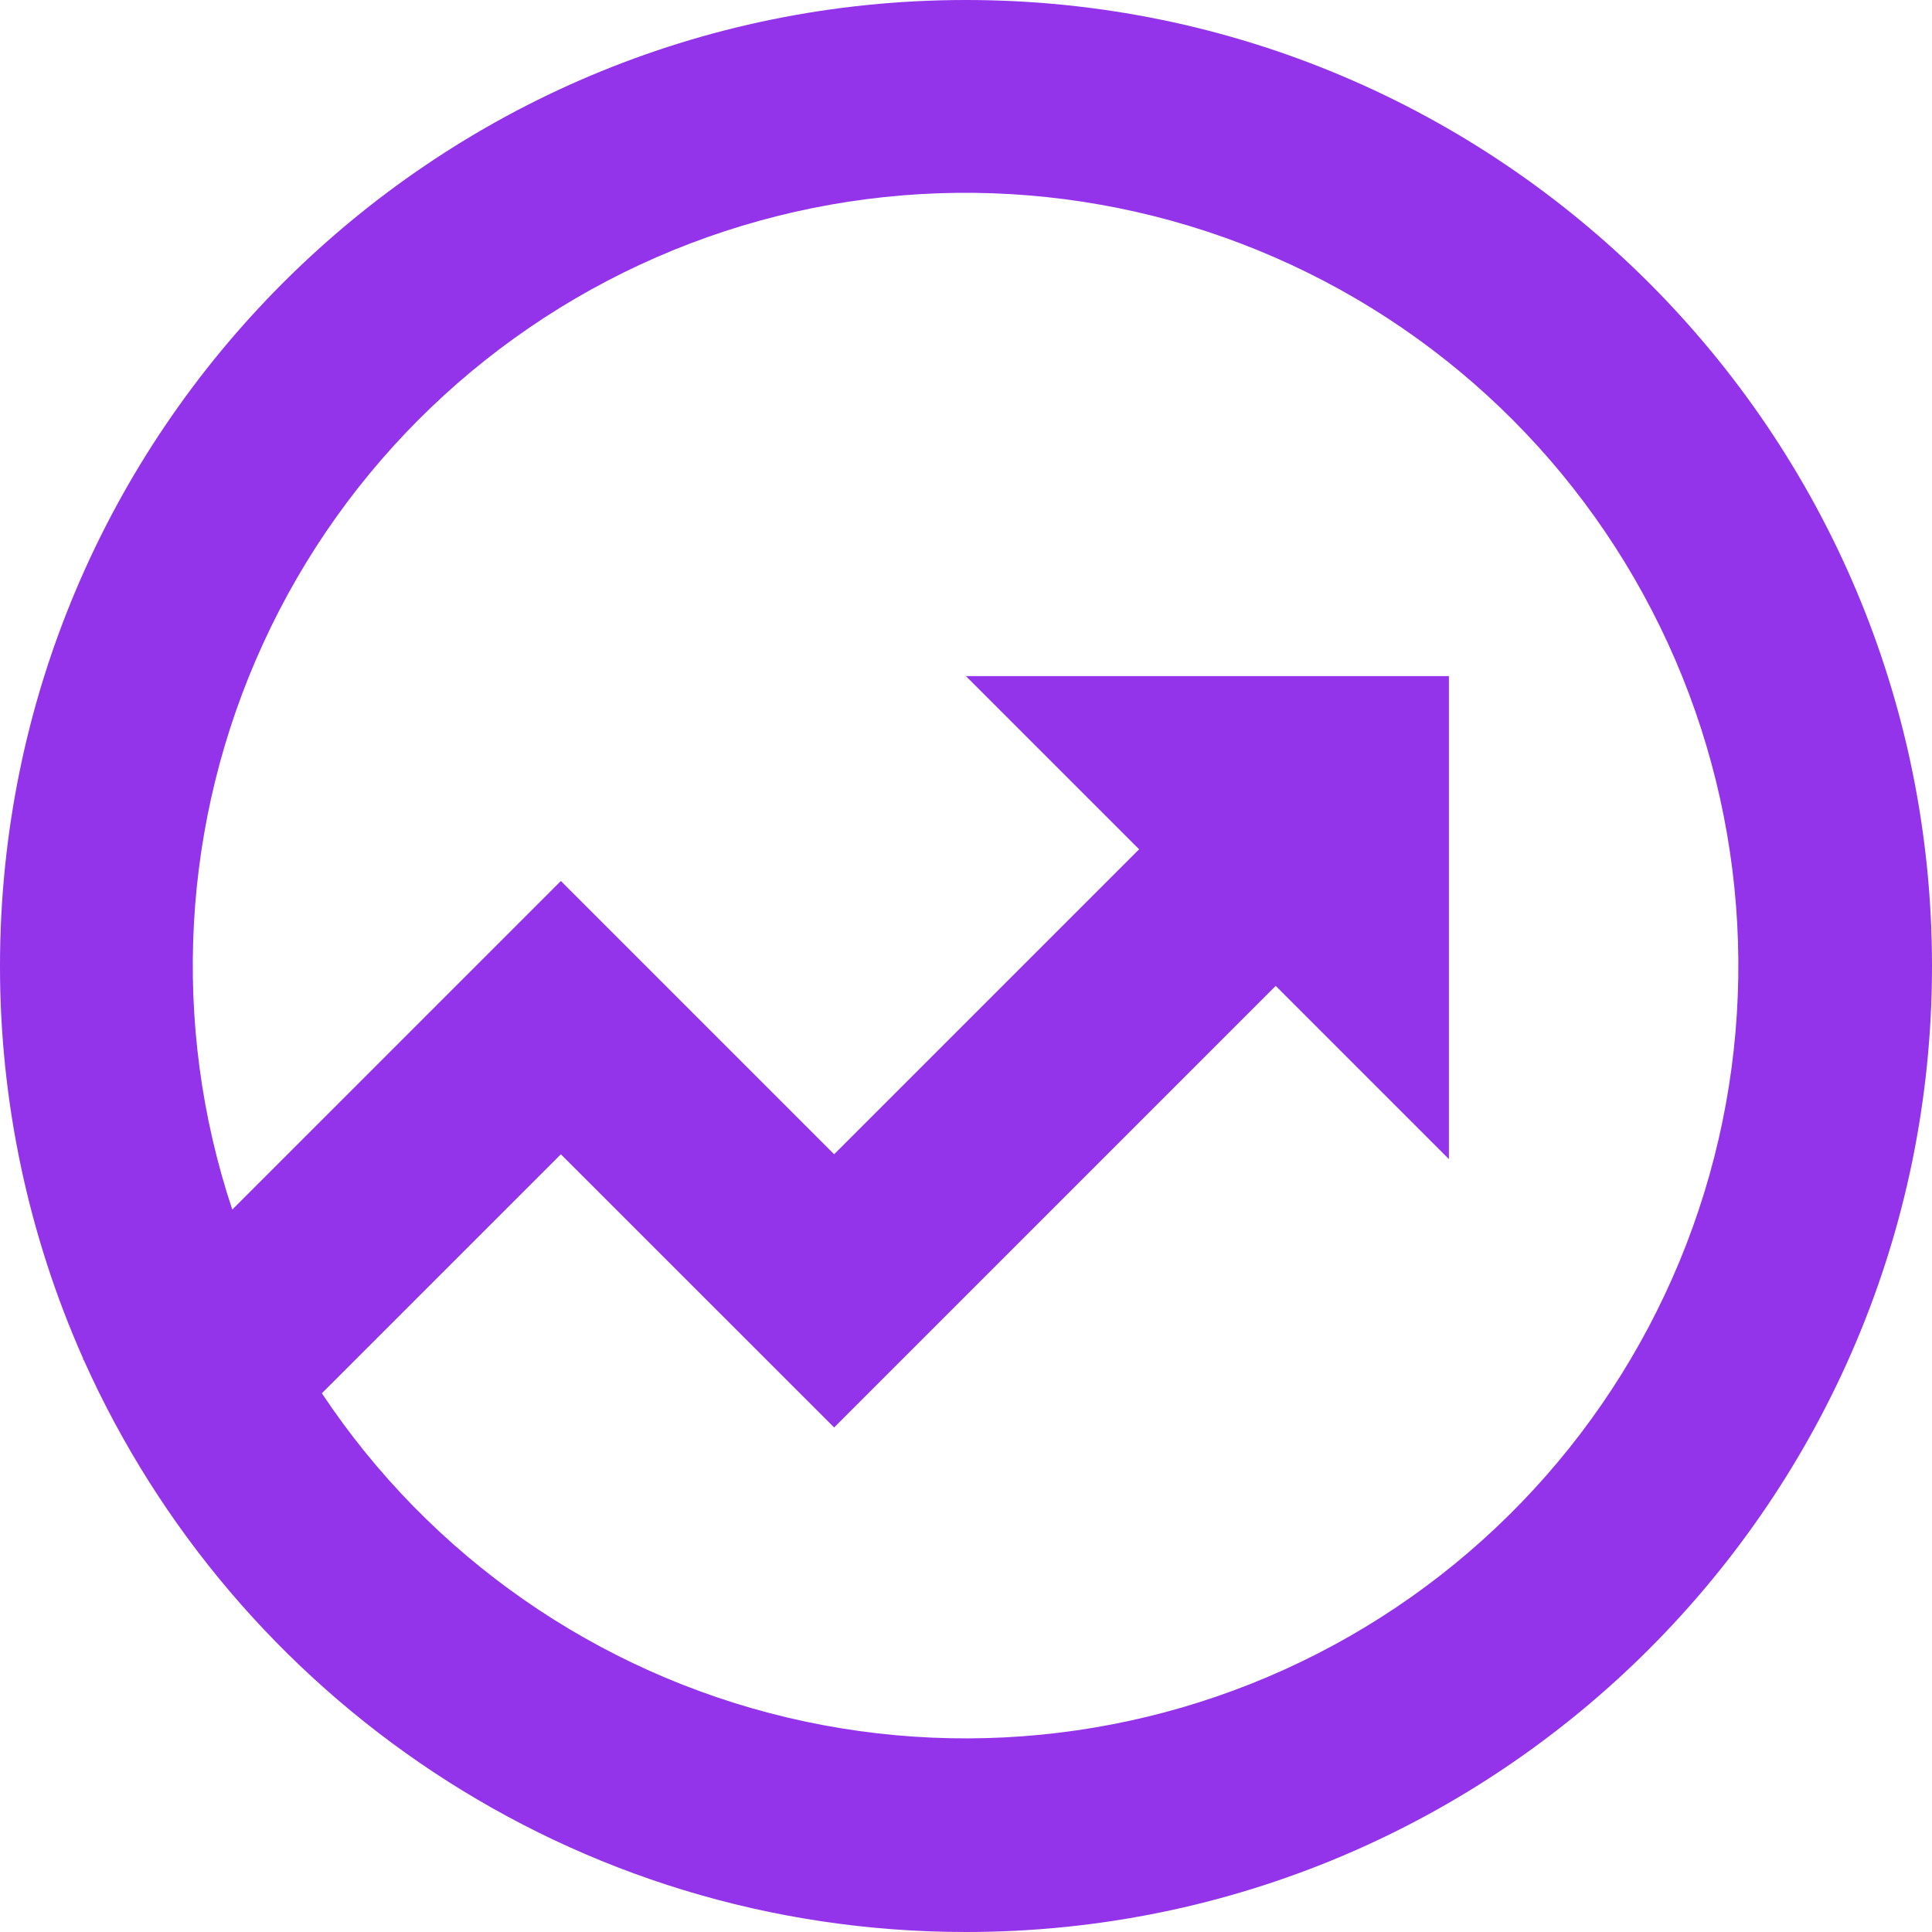 <svg width="20" height="20" viewBox="0 0 20 20" fill="none" xmlns="http://www.w3.org/2000/svg">
<path d="M2.404 12.522L5.806 9.12L8.635 11.949L11.792 8.792L9.999 6.999H14.999V11.999L13.206 10.206L8.635 14.777L5.806 11.949L3.332 14.423C4.455 16.114 6.18 17.314 8.155 17.781C10.131 18.248 12.21 17.947 13.972 16.938C15.733 15.929 17.045 14.288 17.642 12.347C18.239 10.407 18.075 8.312 17.185 6.488C16.295 4.663 14.745 3.246 12.848 2.522C10.951 1.798 8.851 1.822 6.971 2.589C5.092 3.357 3.574 4.81 2.727 6.655C1.879 8.499 1.764 10.597 2.405 12.523M0.868 14.081L0.858 14.071L0.862 14.067C0.293 12.787 -0.001 11.401 1.43252e-06 10C1.43252e-06 4.477 4.477 0 10 0C15.523 0 20 4.477 20 10C20 15.523 15.523 20 10 20C5.93 20 2.43 17.57 0.868 14.081Z" fill="#9333ea"/>
</svg>
